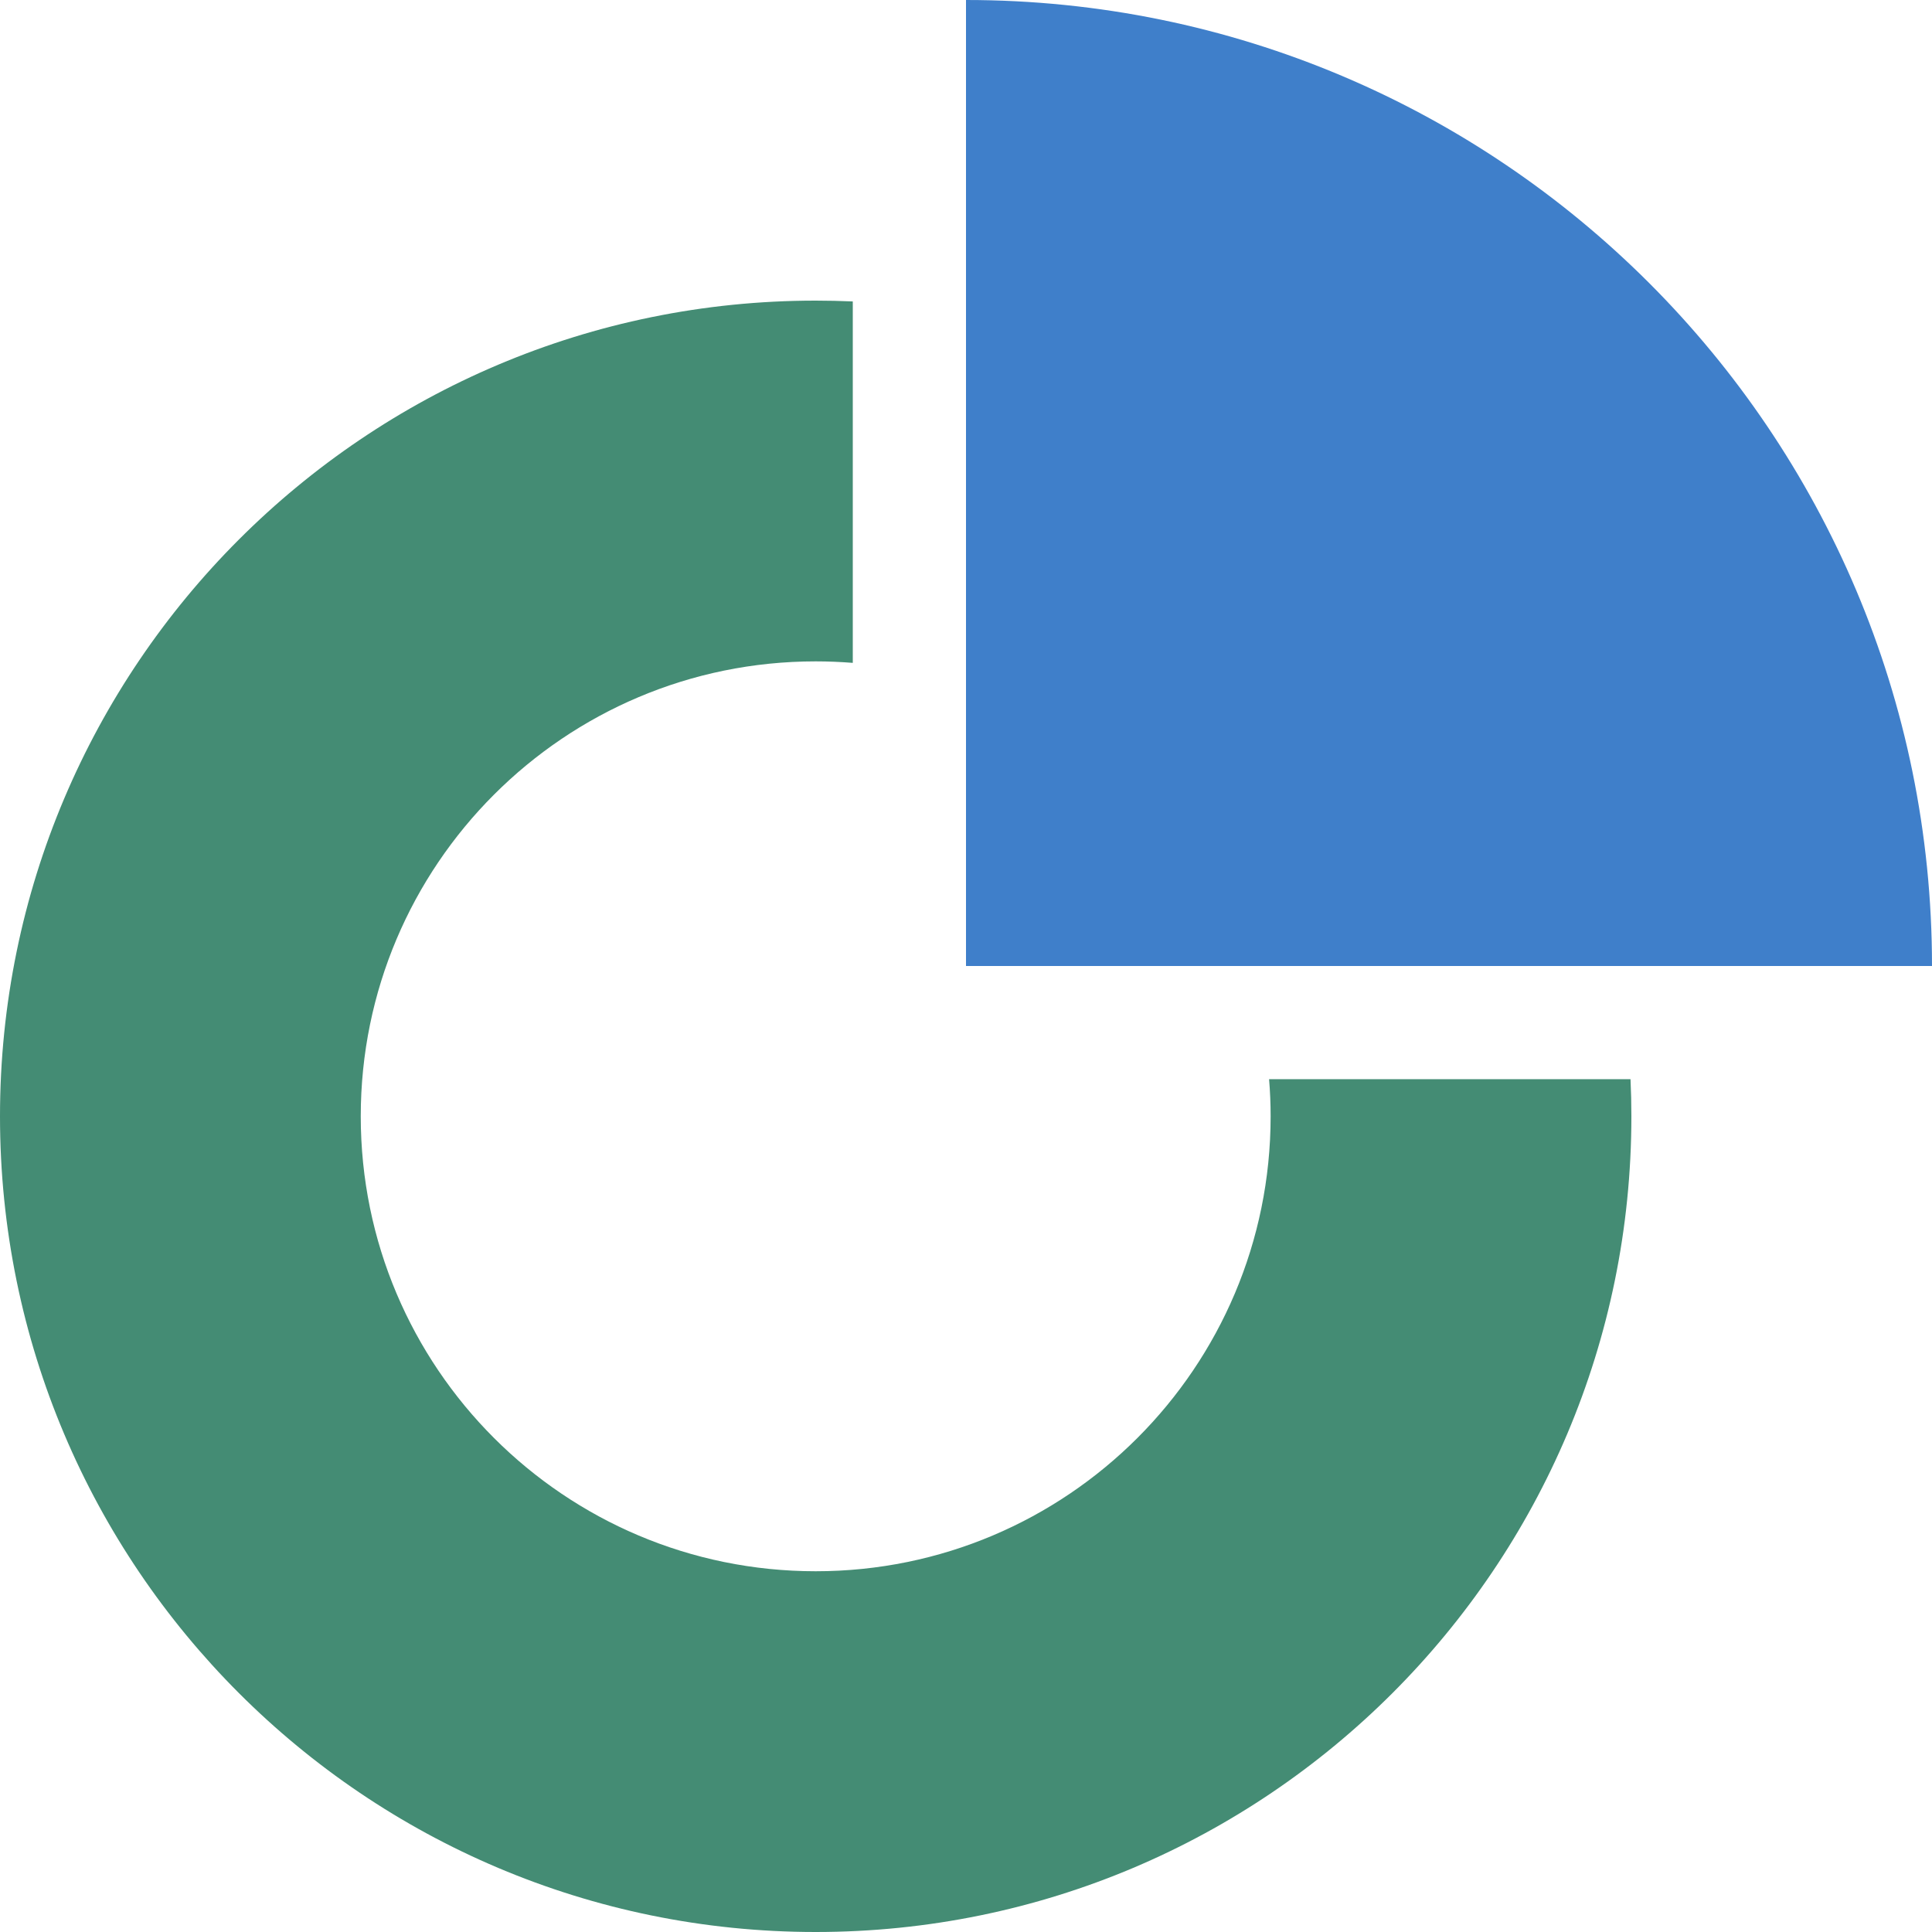<svg width="40" height="40" viewBox="0 0 40 40" fill="none" xmlns="http://www.w3.org/2000/svg">
<path d="M26.307 23.112C26.307 28.314 22.09 32.531 16.888 32.531C11.686 32.531 7.469 28.314 7.469 23.112C7.469 17.91 11.686 13.693 16.888 13.693C17.147 13.693 17.403 13.704 17.656 13.724V6.241C17.402 6.23 17.145 6.224 16.888 6.224C7.561 6.224 0 13.785 0 23.112C0 32.439 7.561 40 16.888 40C26.215 40 33.776 32.439 33.776 23.112C33.776 22.854 33.77 22.598 33.758 22.343H26.275C26.296 22.597 26.307 22.853 26.307 23.112Z" fill="#448C74"/>
<path d="M40 20C40 8.954 31.046 0 20 0V20H40Z" fill="#3F7FCA"/>
</svg>

